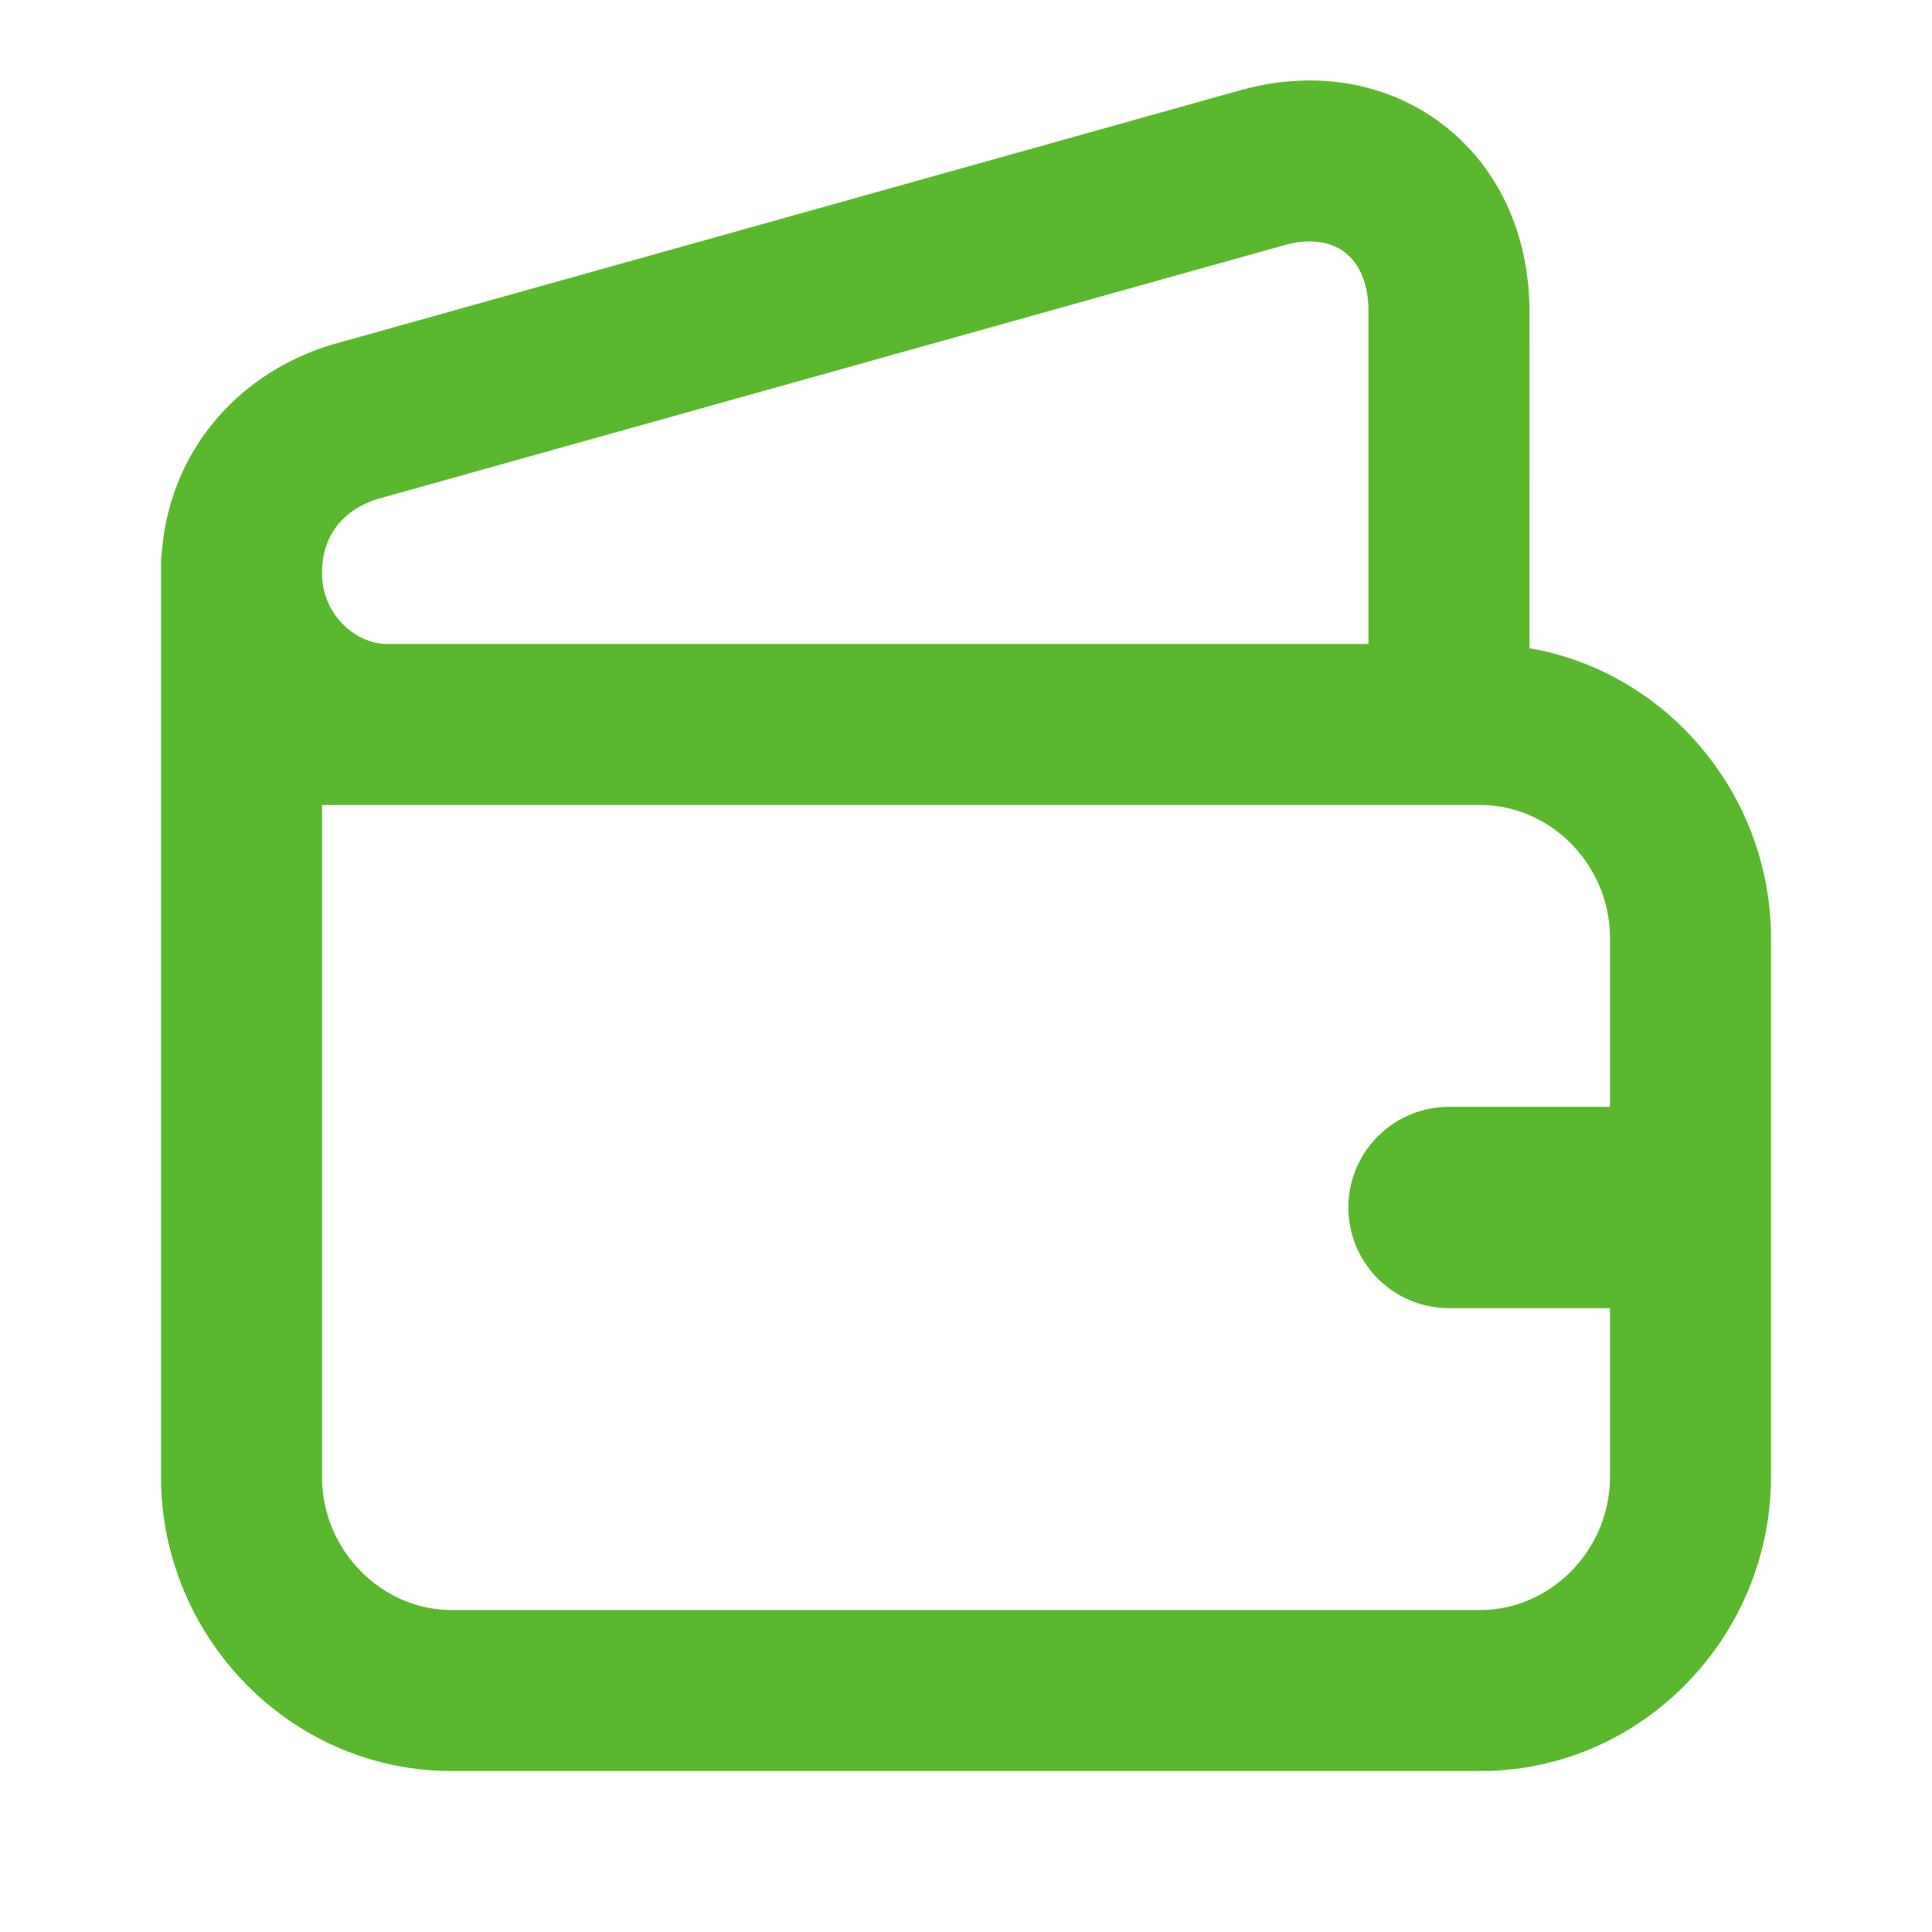 <svg width="24" height="24" fill="none" xmlns="http://www.w3.org/2000/svg" class="HeaderBalance_icon__2FeBY"><path fill-rule="evenodd" clip-rule="evenodd" d="M19 3.874c0-.953-.382-1.8-1.086-2.334-.7-.531-1.607-.667-2.488-.423h-.003L4.132 4.279a.973.973 0 00-.028.008c-1.127.35-1.986 1.287-2.093 2.563C2.004 6.9 2 6.95 2 7v11.344C2 20.334 3.608 22 5.607 22h12.785c2 0 3.608-1.666 3.608-3.657v-6.686c0-1.785-1.292-3.309-3-3.605V3.874zM4 18.343C4 19.265 4.748 20 5.607 20h12.785c.86 0 1.608-.735 1.608-1.657V16.25h-2a1.25 1.25 0 010-2.5h2v-2.093c0-.923-.748-1.657-1.608-1.657H4v8.343zM4 7.12c0 .507.41.88.813.88H17V3.874c0-.413-.153-.633-.294-.74-.145-.11-.391-.188-.746-.09h-.001L4.686 6.2c-.435.14-.686.46-.686.92z" fill="#5AB82E"></path></svg>